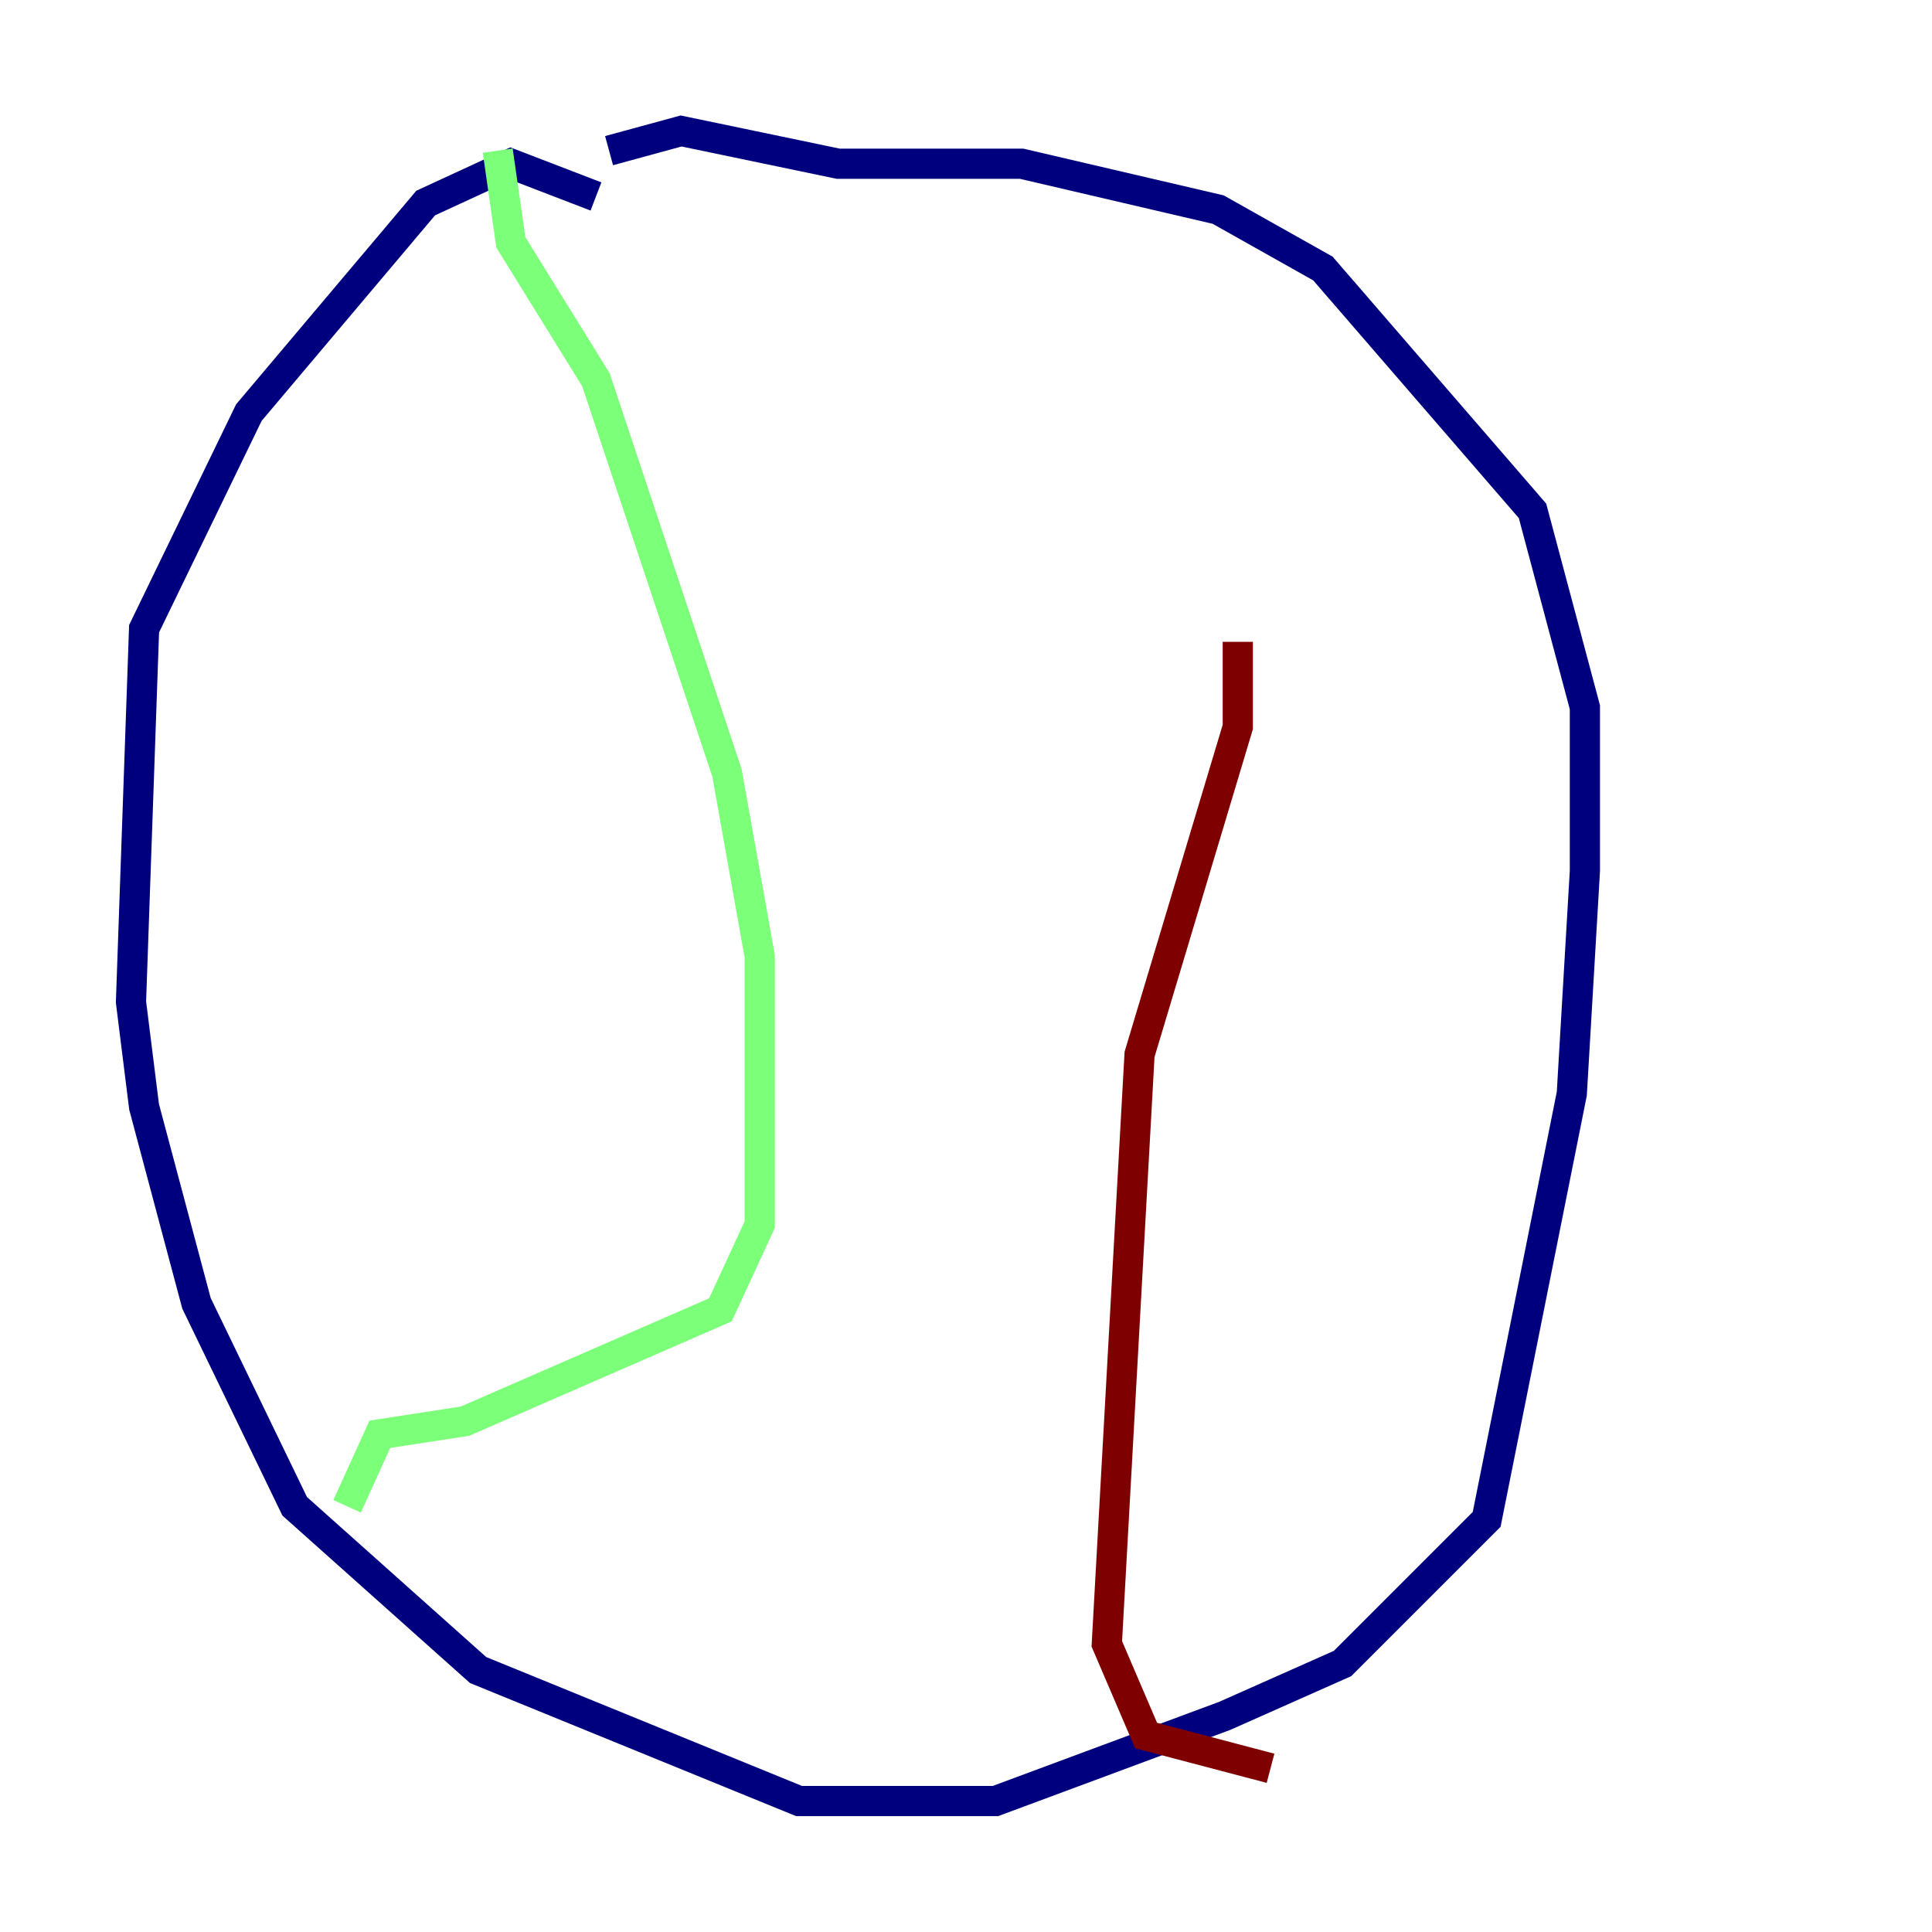 <?xml version="1.0" encoding="utf-8" ?>
<svg baseProfile="tiny" height="128" version="1.2" viewBox="0,0,128,128" width="128" xmlns="http://www.w3.org/2000/svg" xmlns:ev="http://www.w3.org/2001/xml-events" xmlns:xlink="http://www.w3.org/1999/xlink"><defs /><polyline fill="none" points="39.485,13.017 33.844,10.848 28.203,13.451 16.488,27.336 9.546,41.654 8.678,66.386 9.546,73.329 13.017,86.346 19.525,99.797 31.675,110.644 52.936,119.322 65.953,119.322 81.139,113.681 88.949,110.21 98.495,100.664 104.136,72.461 105.003,57.709 105.003,46.861 101.532,33.844 87.647,17.79 80.705,13.885 67.688,10.848 55.539,10.848 45.125,8.678 40.352,9.98" stroke="#00007f" stroke-width="2" /><polyline fill="none" points="32.976,9.98 33.844,16.054 39.485,25.166 48.163,51.2 50.332,63.349 50.332,81.139 47.729,86.78 30.807,94.156 25.166,95.024 22.997,99.797" stroke="#7cff79" stroke-width="2" /><polyline fill="none" points="82.007,42.522 82.007,48.163 75.498,69.858 73.329,108.909 75.932,114.983 84.176,117.153" stroke="#7f0000" stroke-width="2" /></svg>